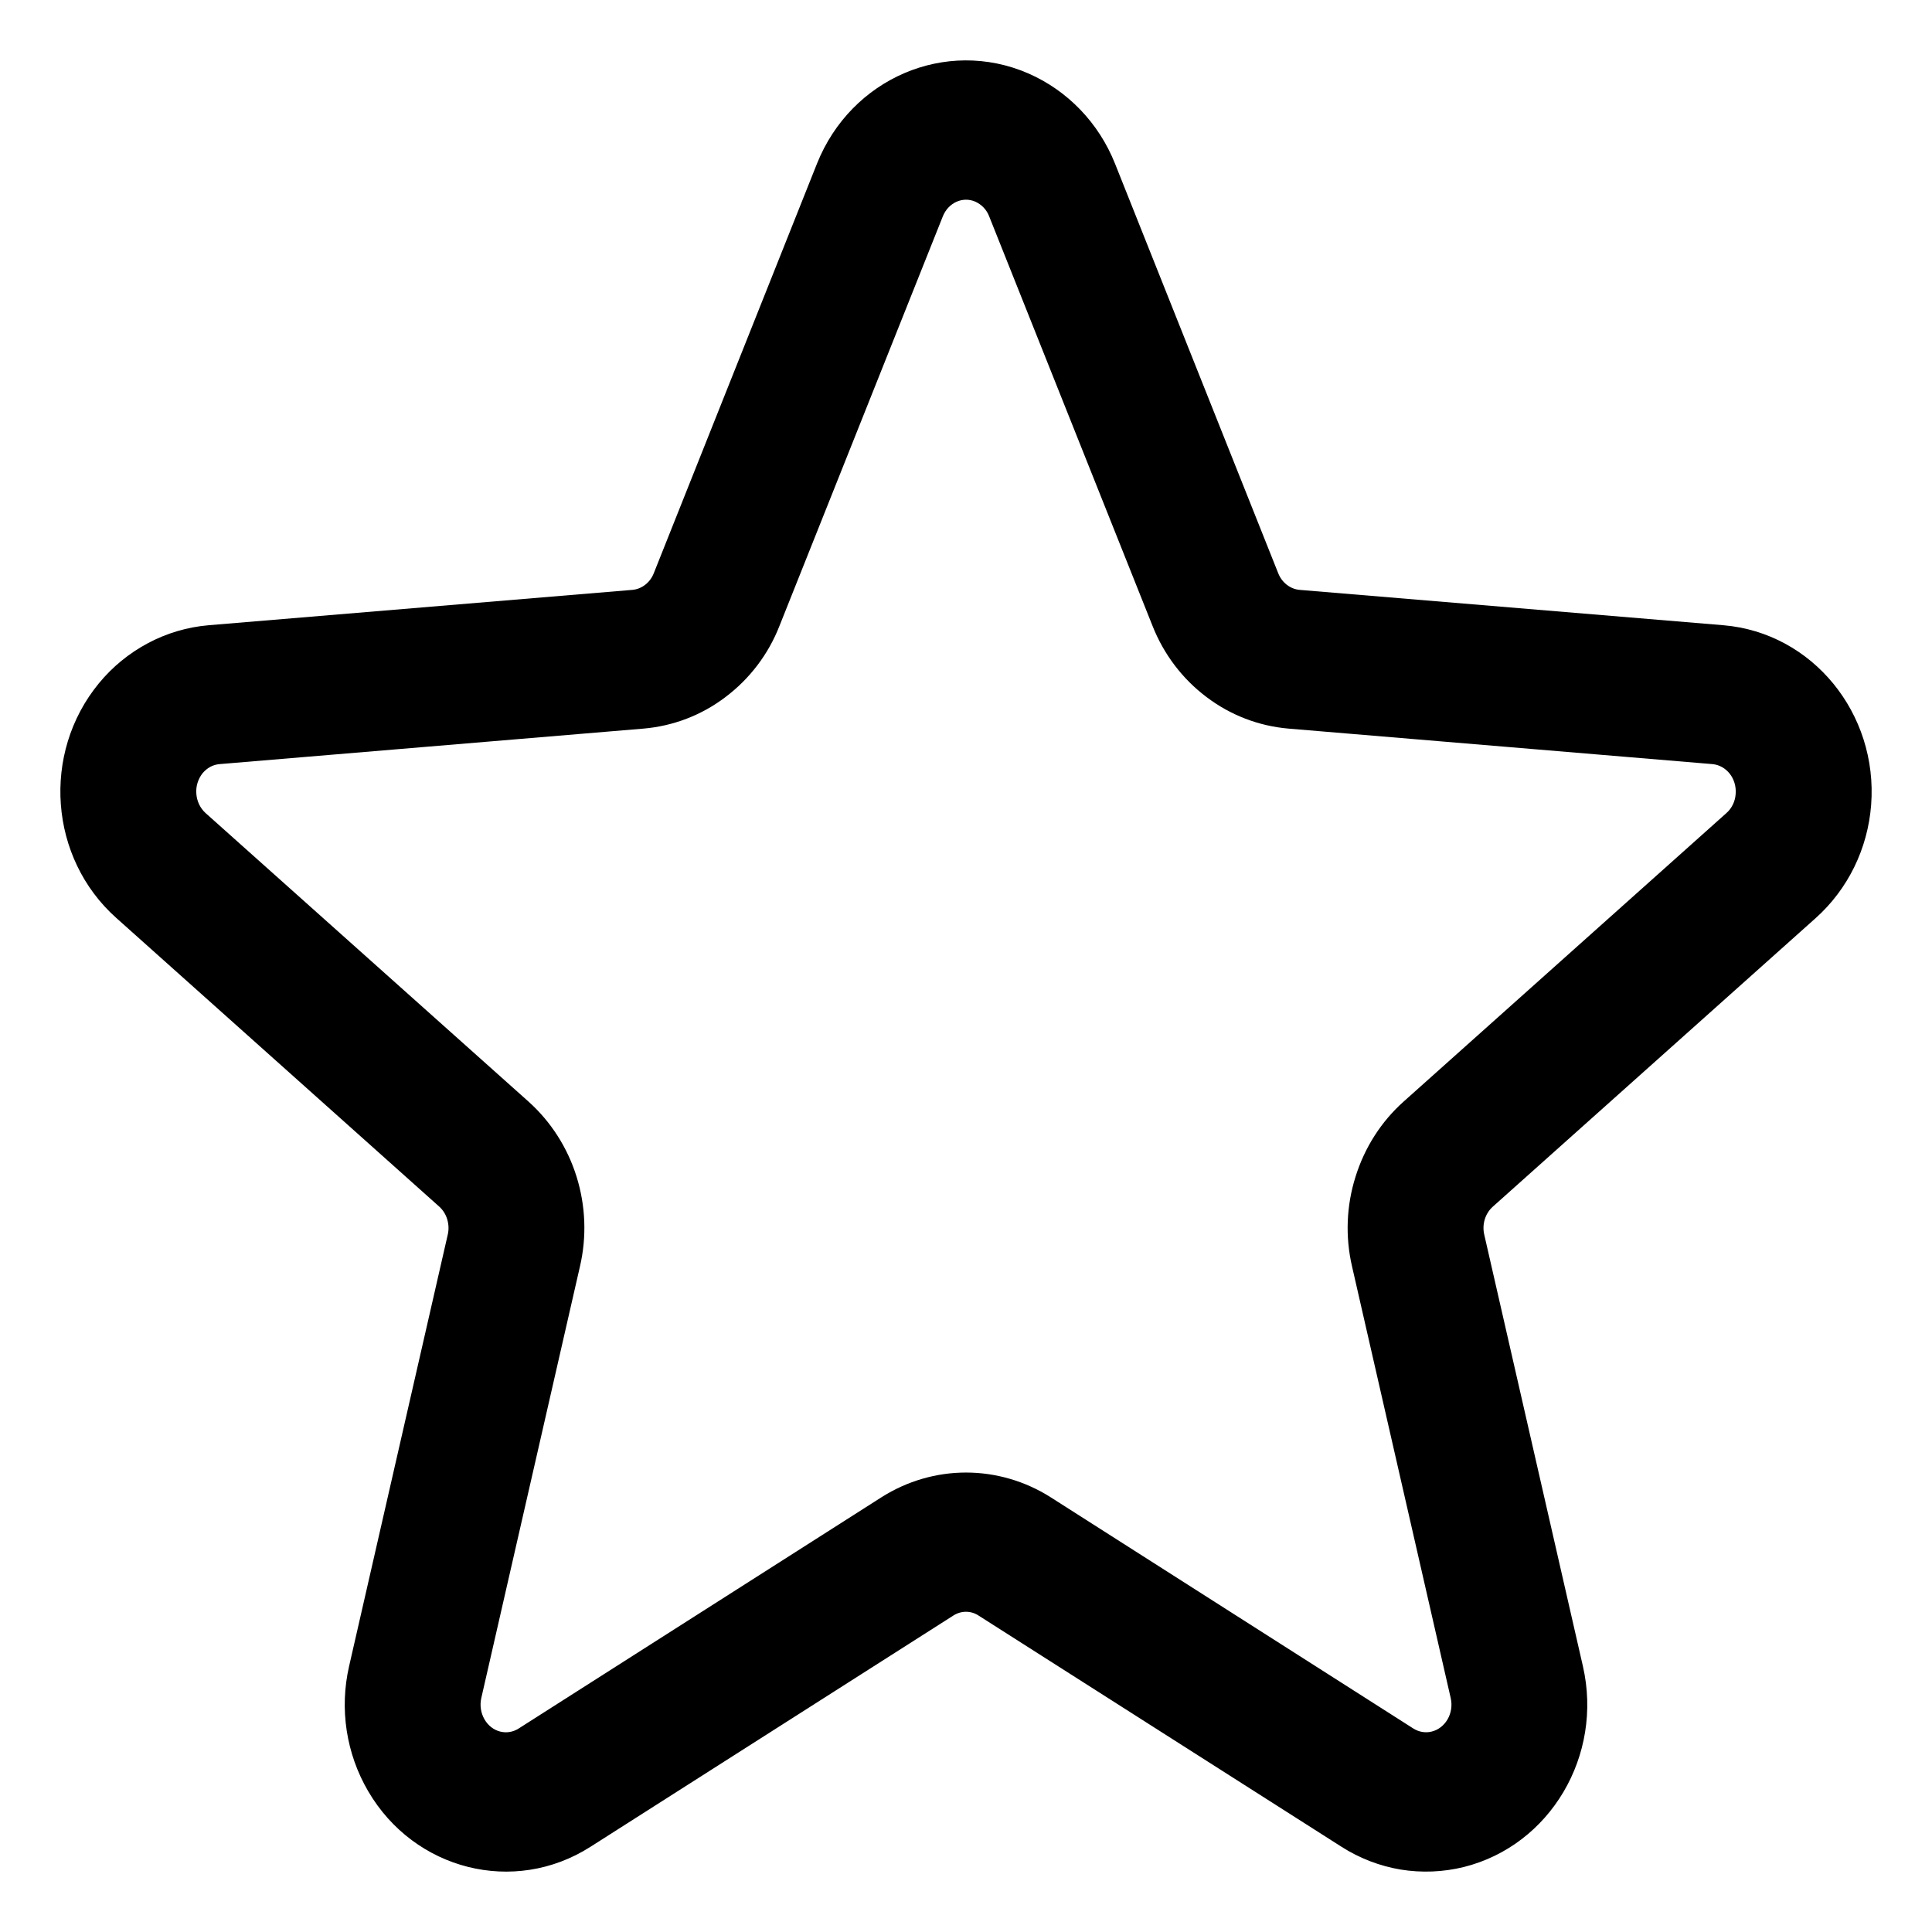 <svg viewBox="0 0 16 16" fill="none" xmlns="http://www.w3.org/2000/svg">
<path d="M4.889 15.295C4.258 15.697 3.432 15.489 3.049 14.834C2.867 14.523 2.81 14.152 2.891 13.799L3.708 10.225C3.718 10.183 3.716 10.14 3.704 10.099C3.692 10.058 3.669 10.021 3.638 9.993L0.963 7.602C0.407 7.106 0.343 6.239 0.818 5.66C0.931 5.522 1.07 5.409 1.226 5.326C1.382 5.243 1.552 5.193 1.727 5.178L5.238 4.885C5.314 4.878 5.383 4.826 5.414 4.748L6.766 1.355C7.048 0.649 7.832 0.311 8.516 0.608C8.842 0.75 9.1 1.019 9.234 1.355L10.586 4.748C10.617 4.826 10.686 4.878 10.762 4.885L14.273 5.178C15.009 5.24 15.554 5.908 15.496 6.666C15.468 7.028 15.304 7.364 15.037 7.603L12.363 9.993C12.3 10.049 12.272 10.139 12.292 10.225L13.109 13.799C13.278 14.538 12.839 15.283 12.122 15.462C11.951 15.504 11.774 15.511 11.6 15.483C11.427 15.454 11.26 15.39 11.111 15.295L8.105 13.38C8.074 13.359 8.037 13.348 8 13.348C7.963 13.348 7.926 13.359 7.894 13.38L4.889 15.295L4.889 15.295ZM8.7 12.399L11.705 14.315C11.751 14.344 11.806 14.353 11.857 14.34C11.97 14.312 12.043 14.188 12.014 14.062L11.197 10.488C11.14 10.242 11.15 9.985 11.226 9.745C11.301 9.504 11.438 9.289 11.624 9.123L14.298 6.733C14.342 6.694 14.37 6.637 14.374 6.575C14.384 6.446 14.296 6.338 14.181 6.328L10.671 6.034C10.425 6.013 10.19 5.923 9.991 5.772C9.792 5.622 9.638 5.419 9.545 5.184L8.192 1.792C8.171 1.737 8.13 1.694 8.077 1.67C7.974 1.625 7.854 1.677 7.808 1.792L6.455 5.184C6.363 5.419 6.208 5.622 6.009 5.772C5.811 5.923 5.575 6.013 5.329 6.034L1.819 6.328C1.792 6.33 1.765 6.338 1.741 6.351C1.717 6.364 1.696 6.382 1.678 6.403C1.64 6.451 1.621 6.512 1.626 6.573C1.63 6.634 1.657 6.692 1.702 6.733L4.377 9.123C4.562 9.289 4.7 9.504 4.775 9.745C4.85 9.986 4.86 10.242 4.803 10.488L3.986 14.062C3.972 14.123 3.982 14.187 4.013 14.24C4.074 14.345 4.199 14.376 4.295 14.315L7.301 12.399C7.511 12.266 7.753 12.195 8 12.195C8.247 12.195 8.49 12.266 8.7 12.399Z" fill="black"/>
</svg>
